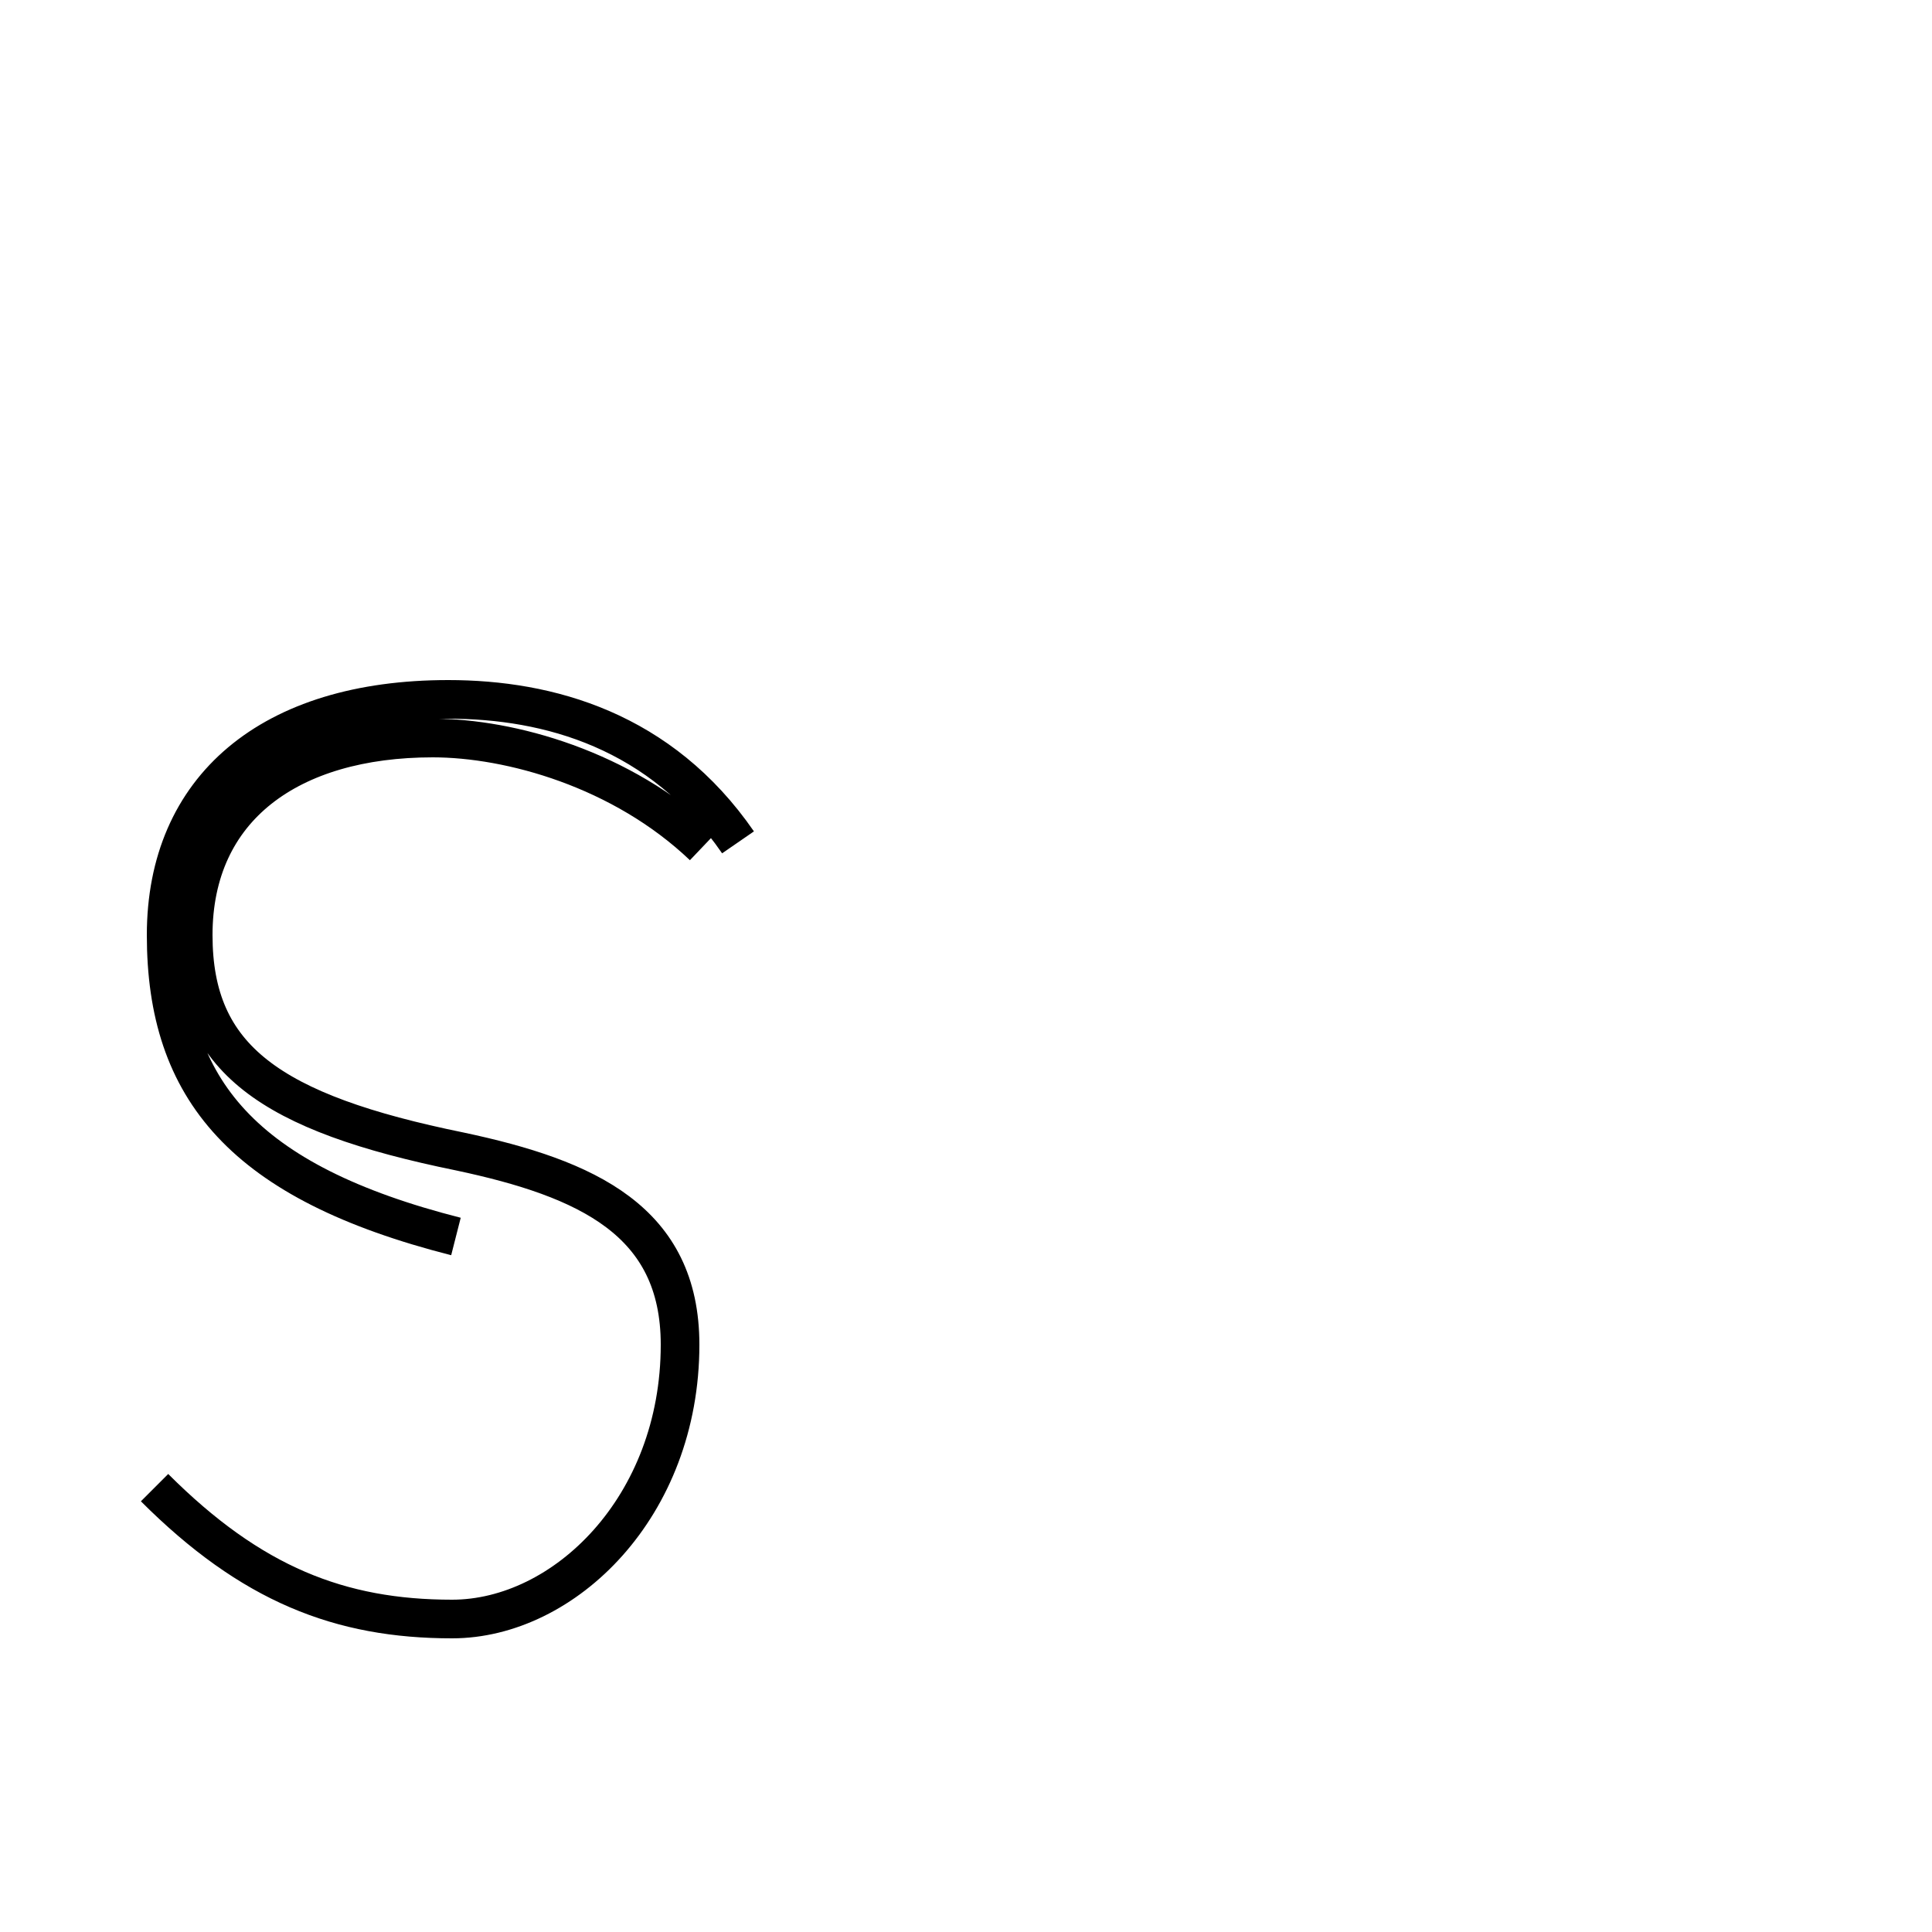 <?xml version='1.0' encoding='utf8'?>
<svg viewBox="0.0 -6.0 50.0 50.0" version="1.1" xmlns="http://www.w3.org/2000/svg">
<rect x="0.0" y="-6.0" width="50.0" height="50.0" fill="#808080" stroke="none"/>
<rect x="-1000" y="-1000" width="2000" height="2000" stroke="white" fill="white"/>
<g style="fill:white;stroke:#000000;  stroke-width:1">
<path d="M 11.8 -12.0 C 6.3 -13.4 4.3 -15.8 4.3 -19.8 C 4.3 -23.6 7.0 -25.9 11.6 -25.9 C 14.2 -25.9  17.1 -25.1  19.1 -22.2 M 18.2 -22.1 C 16.1 -24.1 13.2 -24.9 11.2 -24.9 C 7.5 -24.9  5.0 -23.1  5.0 -19.8 C 5.0 -16.6  7.0 -15.2 11.9 -14.2 C 15.2 -13.5  17.6 -12.4  17.6 -9.2 C 17.6 -5.0  14.6 -2.1  11.7 -2.1 C 8.8 -2.1  6.5 -3.0  4.0 -5.5" transform="translate(0.0 38.0)" />
</g>
</svg>